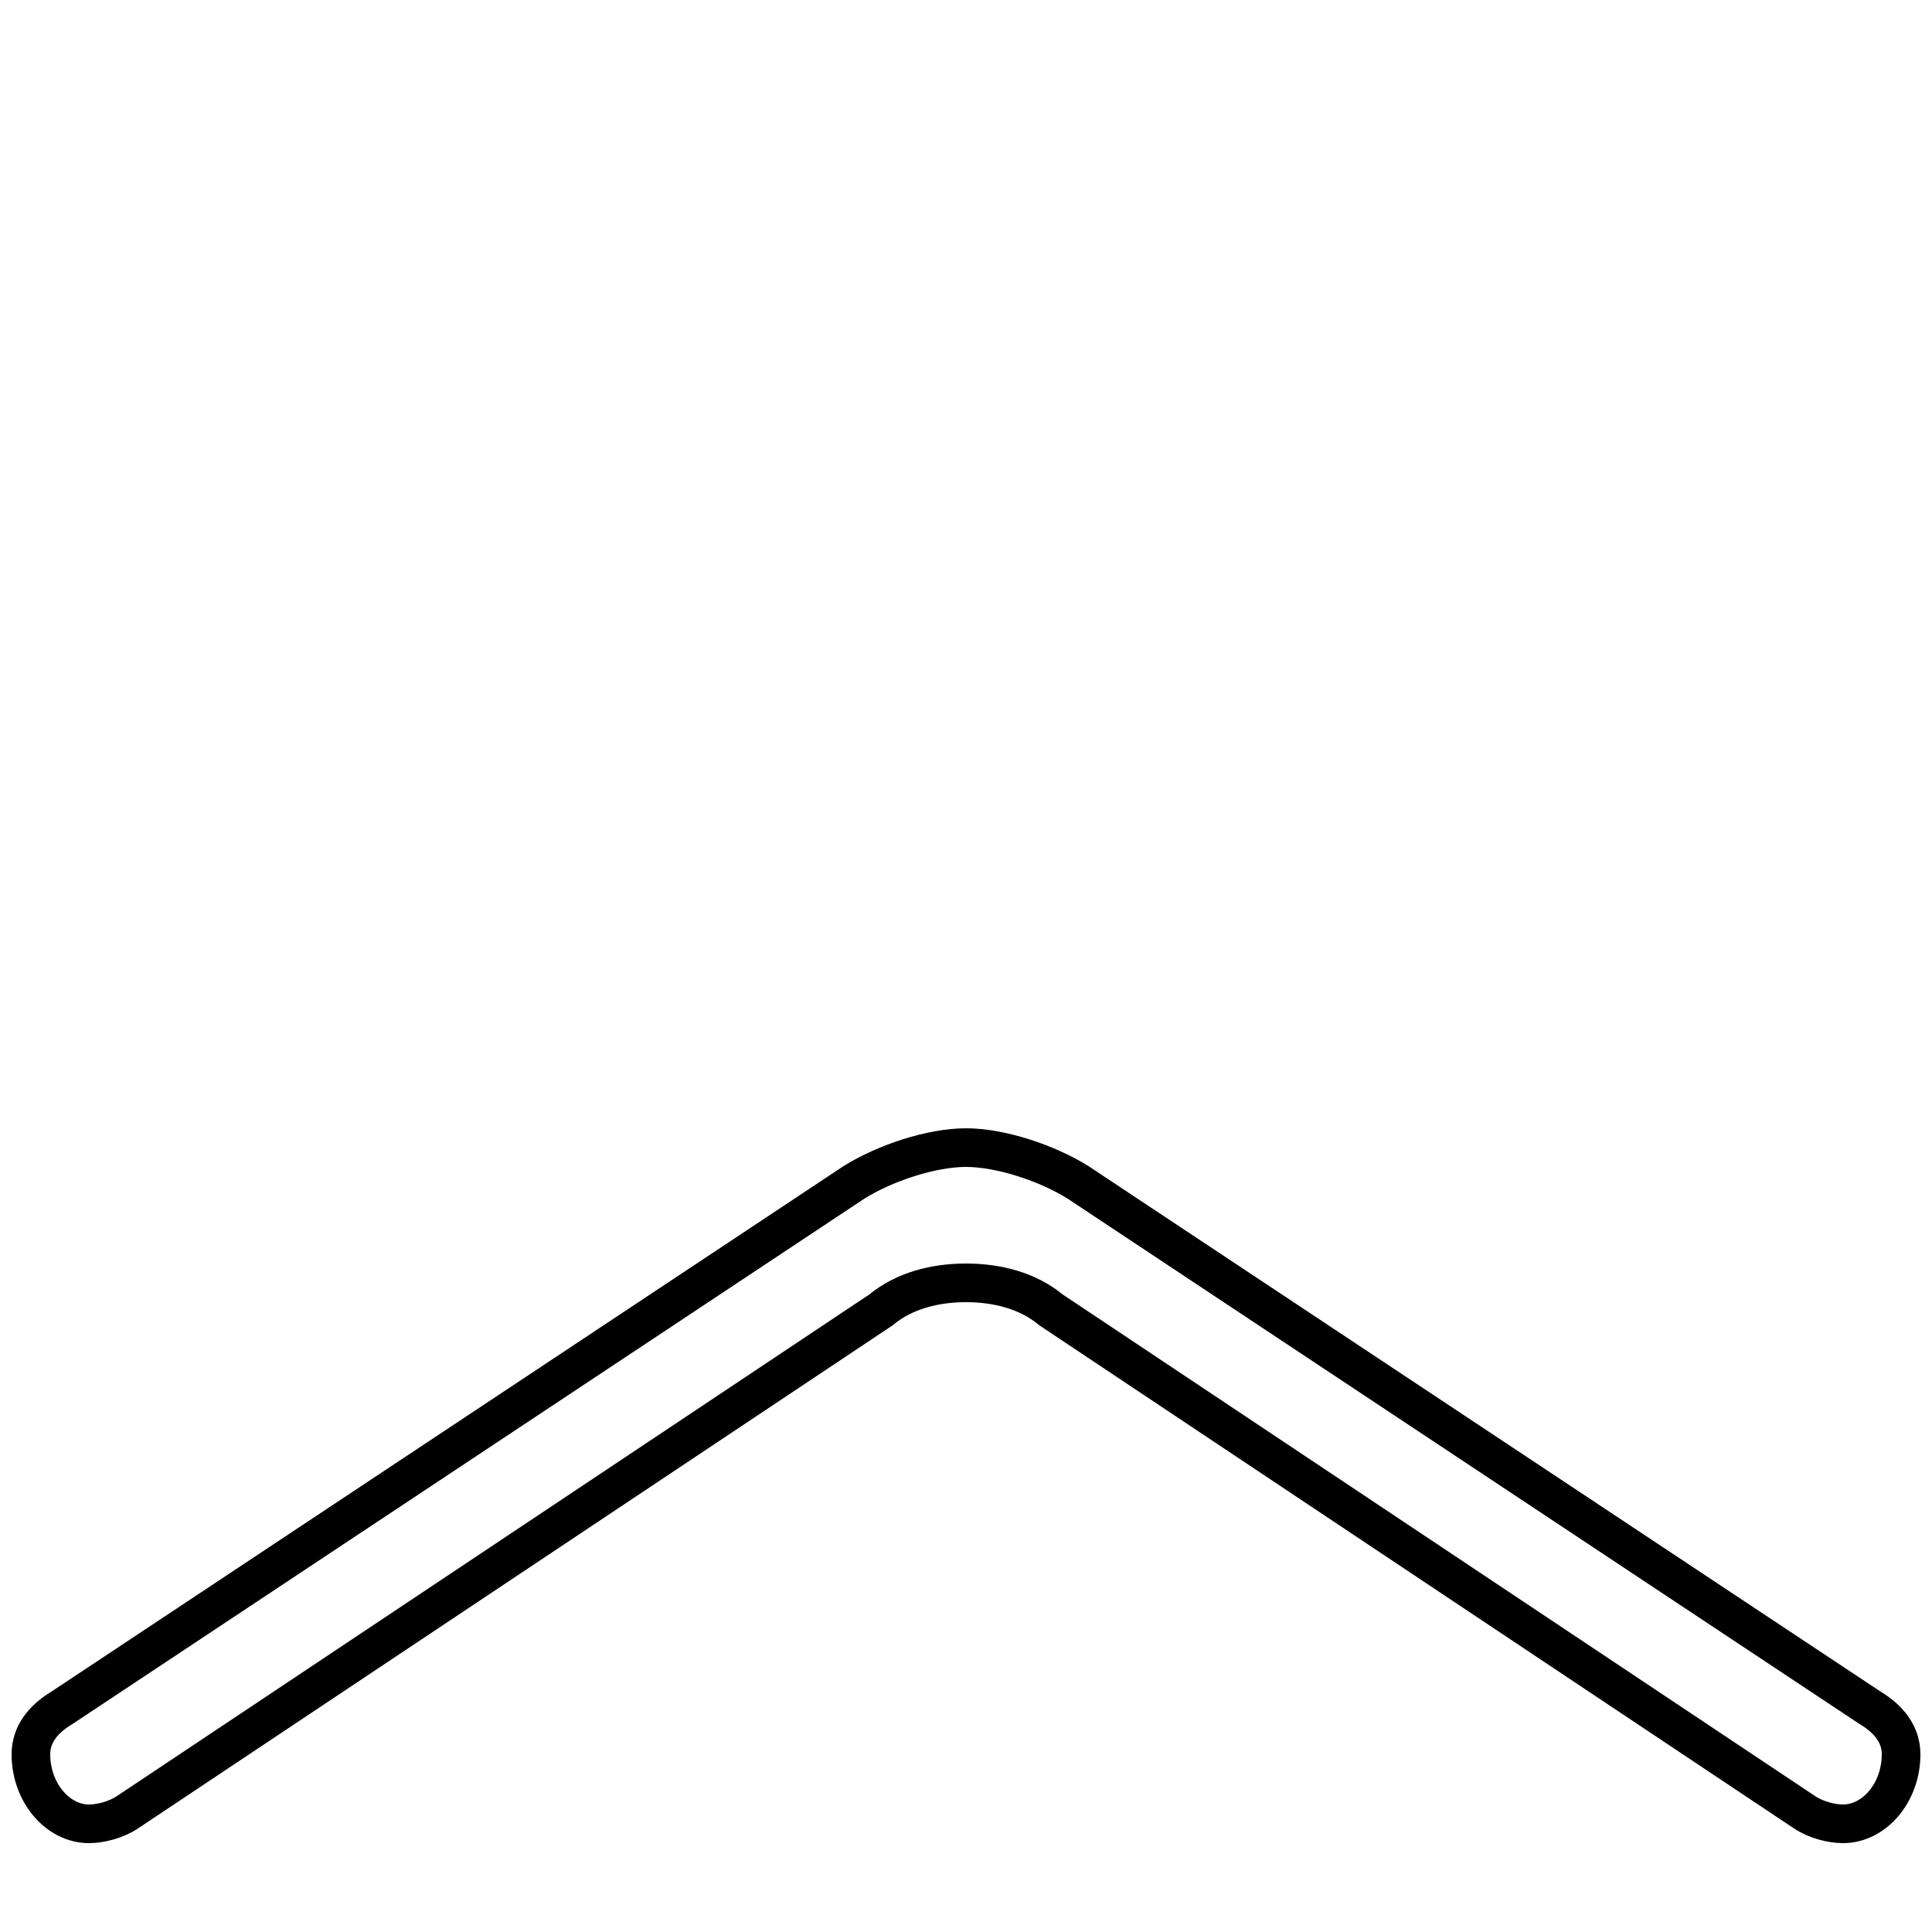 <?xml version='1.0' encoding='utf8'?>
<svg viewBox="0.0 -6.0 50.0 50.0" version="1.1" xmlns="http://www.w3.org/2000/svg">
<rect x="0.0" y="-6.0" width="50.0" height="50.0" fill="#808080" stroke="none"/>
<rect x="-1000" y="-1000" width="2000" height="2000" stroke="white" fill="white"/>
<g style="fill:white;stroke:#000000;  stroke-width:1">
<path d="M 25.0 -14.3 C 25.9 -14.3 27.1 -13.9 27.9 -13.4 L 48.4 0.2 C 48.9 0.5 49.2 0.9 49.2 1.4 C 49.2 2.4 48.5 3.2 47.7 3.2 C 47.4 3.2 47.0 3.1 46.7 2.9 L 27.2 -10.1 C 26.6 -10.6 25.8 -10.8 25.0 -10.8 C 24.2 -10.8 23.4 -10.6 22.8 -10.1 L 3.3 2.9 C 3.0 3.1 2.6 3.2 2.3 3.2 C 1.5 3.2 0.8 2.4 0.8 1.4 C 0.8 0.9 1.1 0.5 1.6 0.2 L 22.1 -13.4 C 22.9 -13.9 24.1 -14.3 25.0 -14.3 Z" transform="translate(0.0 38.0)" />
</g>
</svg>
